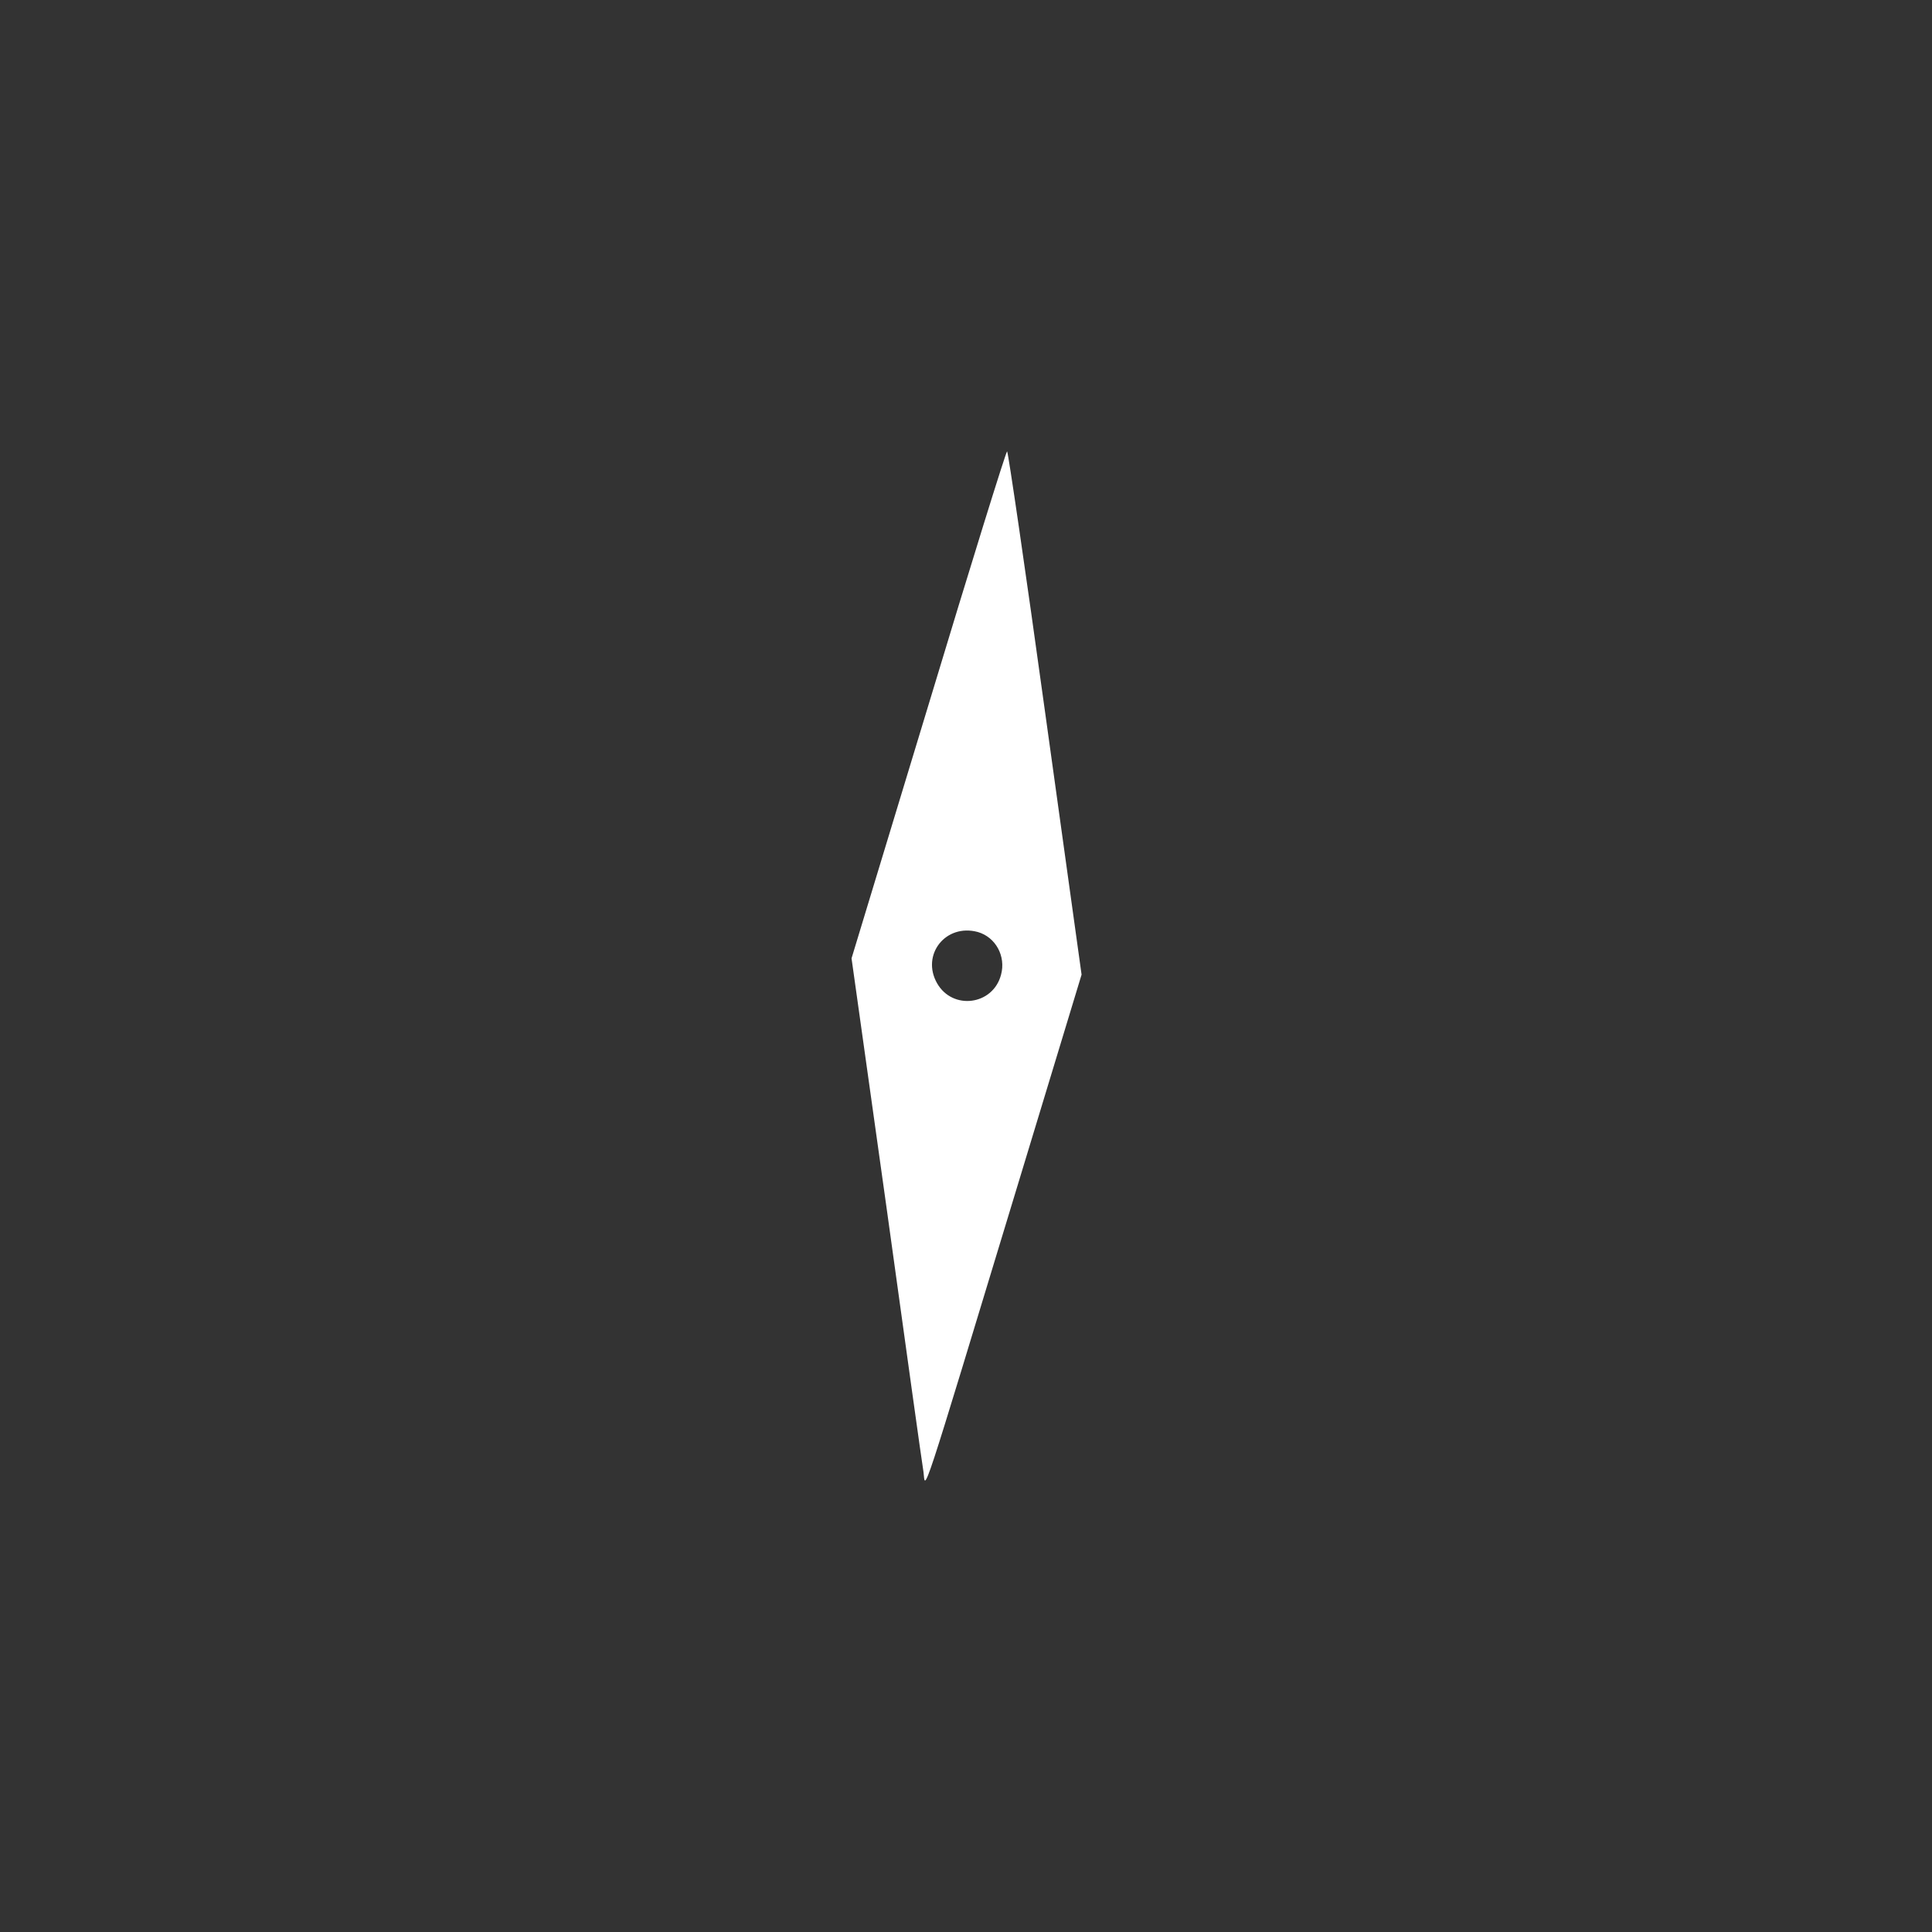 <?xml version="1.0" encoding="UTF-8" standalone="no" ?>
<!DOCTYPE svg PUBLIC "-//W3C//DTD SVG 1.1//EN" "http://www.w3.org/Graphics/SVG/1.1/DTD/svg11.dtd">
<svg xmlns="http://www.w3.org/2000/svg" xmlns:xlink="http://www.w3.org/1999/xlink" version="1.1" width="1080" height="1080" viewBox="0 0 1080 1080" xml:space="preserve">
<rect x="0" y="0" width="1080" height="1080" fill="#333333" stroke="none"/>
<desc>Created with Fabric.js 5.2.4</desc>
<defs>
</defs>
<rect x="0" y="0" width="100%" height="100%" fill="transparent"></rect>
<g transform="matrix(1 0 0 1 540 540)" id="aa992bbd-432e-4af2-9c56-5c0c845df66b"  >
<rect style="stroke: none; stroke-width: 1; stroke-dasharray: none; stroke-linecap: butt; stroke-dashoffset: 0; stroke-linejoin: miter; stroke-miterlimit: 4; fill: rgb(255,255,255); fill-opacity: 0; fill-rule: nonzero; opacity: 1;" vector-effect="non-scaling-stroke"  x="-540" y="-540" rx="0" ry="0" width="1080" height="1080" />
</g>
<g transform="matrix(1 0 0 1 540 540)" id="3190f76e-d550-4640-9399-e966f8602a6e"  >
</g>
<g transform="matrix(0.07 -0.04 -0.04 -0.07 540 540)"  >
<path style="stroke: rgb(255,255,255); stroke-width: 0; stroke-dasharray: none; stroke-linecap: butt; stroke-dashoffset: 0; stroke-linejoin: miter; stroke-miterlimit: 4; fill: rgb(255,255,255); fill-rule: nonzero; opacity: 1;" vector-effect="non-scaling-stroke"  transform=" translate(-4991.48, -108.57)" d="M 5665.3 1810.8 L 4328.8 548.4 L 3682.3 -1071.7 C 3324.6 -1963.5 3015.3 -2735.3 2994.9 -2791.5 C 2946.4 -2906.5 2836.5 -3006.2 4548.6 -1388.6 L 5657.6 -340.9 L 6337.3 1355.9 C 6712.9 2291.2 7014.5 3060.3 7009.4 3065.4 C 7004.3 3070.5 6398.6 2505.8 5665.3 1810.8 z M 5179.7 272.4 C 5269.1 180.4 5266.6 29.6 5172 -64.9 C 5018.7 -220.8 4758 -113.4 4758 103.8 C 4758.1 331.2 5016.2 436 5179.7 272.4 z" stroke-linecap="round" />
</g>
</svg>